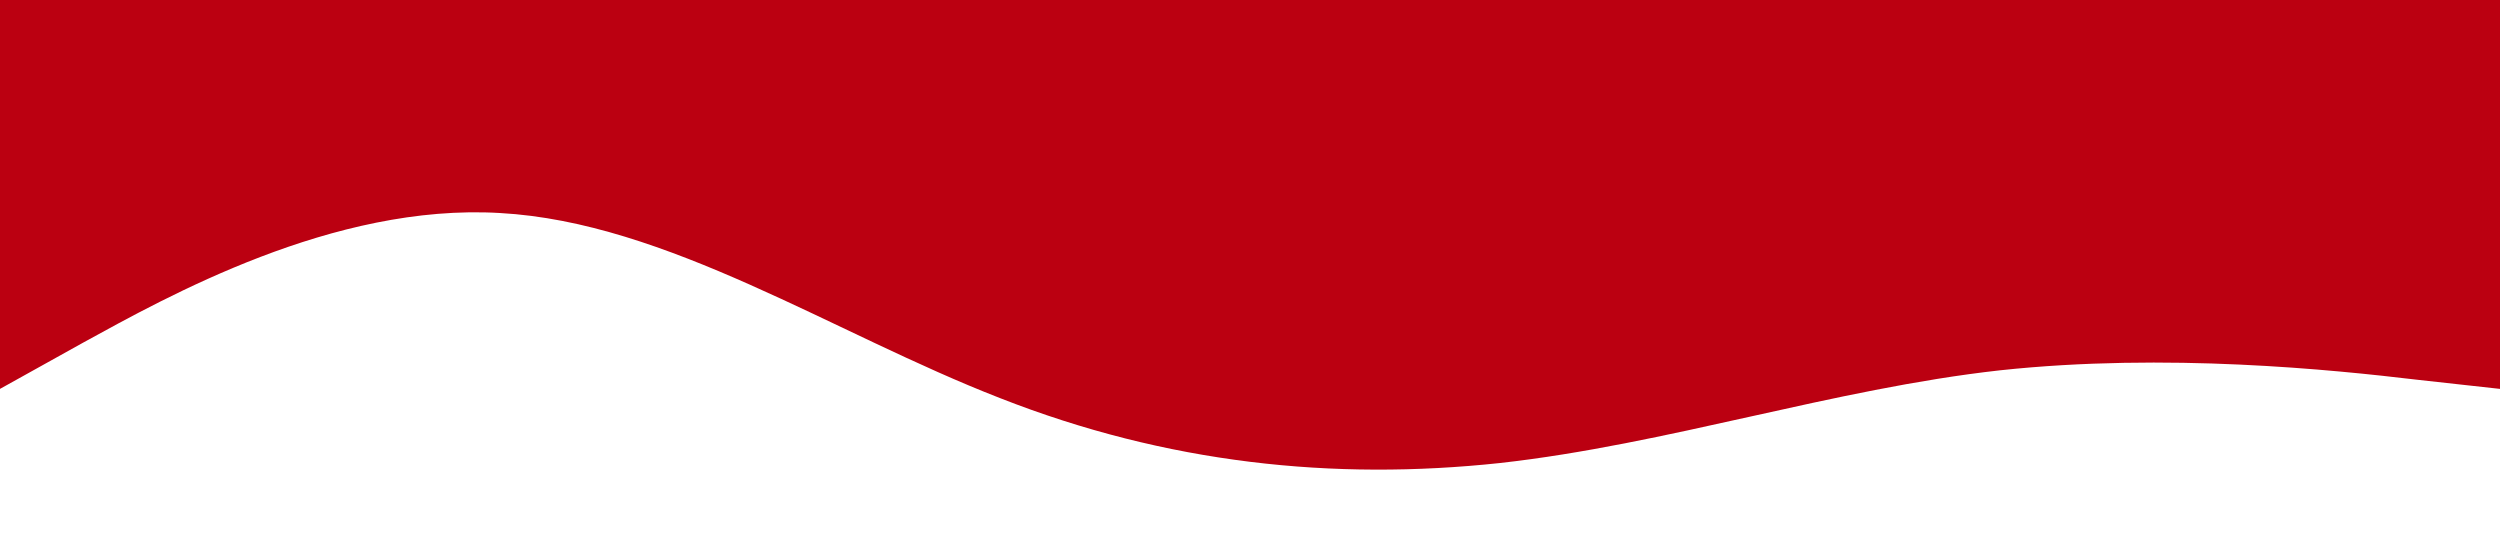 <svg xmlns="http://www.w3.org/2000/svg" viewBox="0 0 1440 320"><path fill="#bb0011" fill-opacity="1" d="M0,224L48,197.3C96,171,192,117,288,122.7C384,128,480,192,576,229.3C672,267,768,277,864,266.7C960,256,1056,224,1152,213.3C1248,203,1344,213,1392,218.7L1440,224L1440,0L1392,0C1344,0,1248,0,1152,0C1056,0,960,0,864,0C768,0,672,0,576,0C480,0,384,0,288,0C192,0,96,0,48,0L0,0Z"></path></svg>